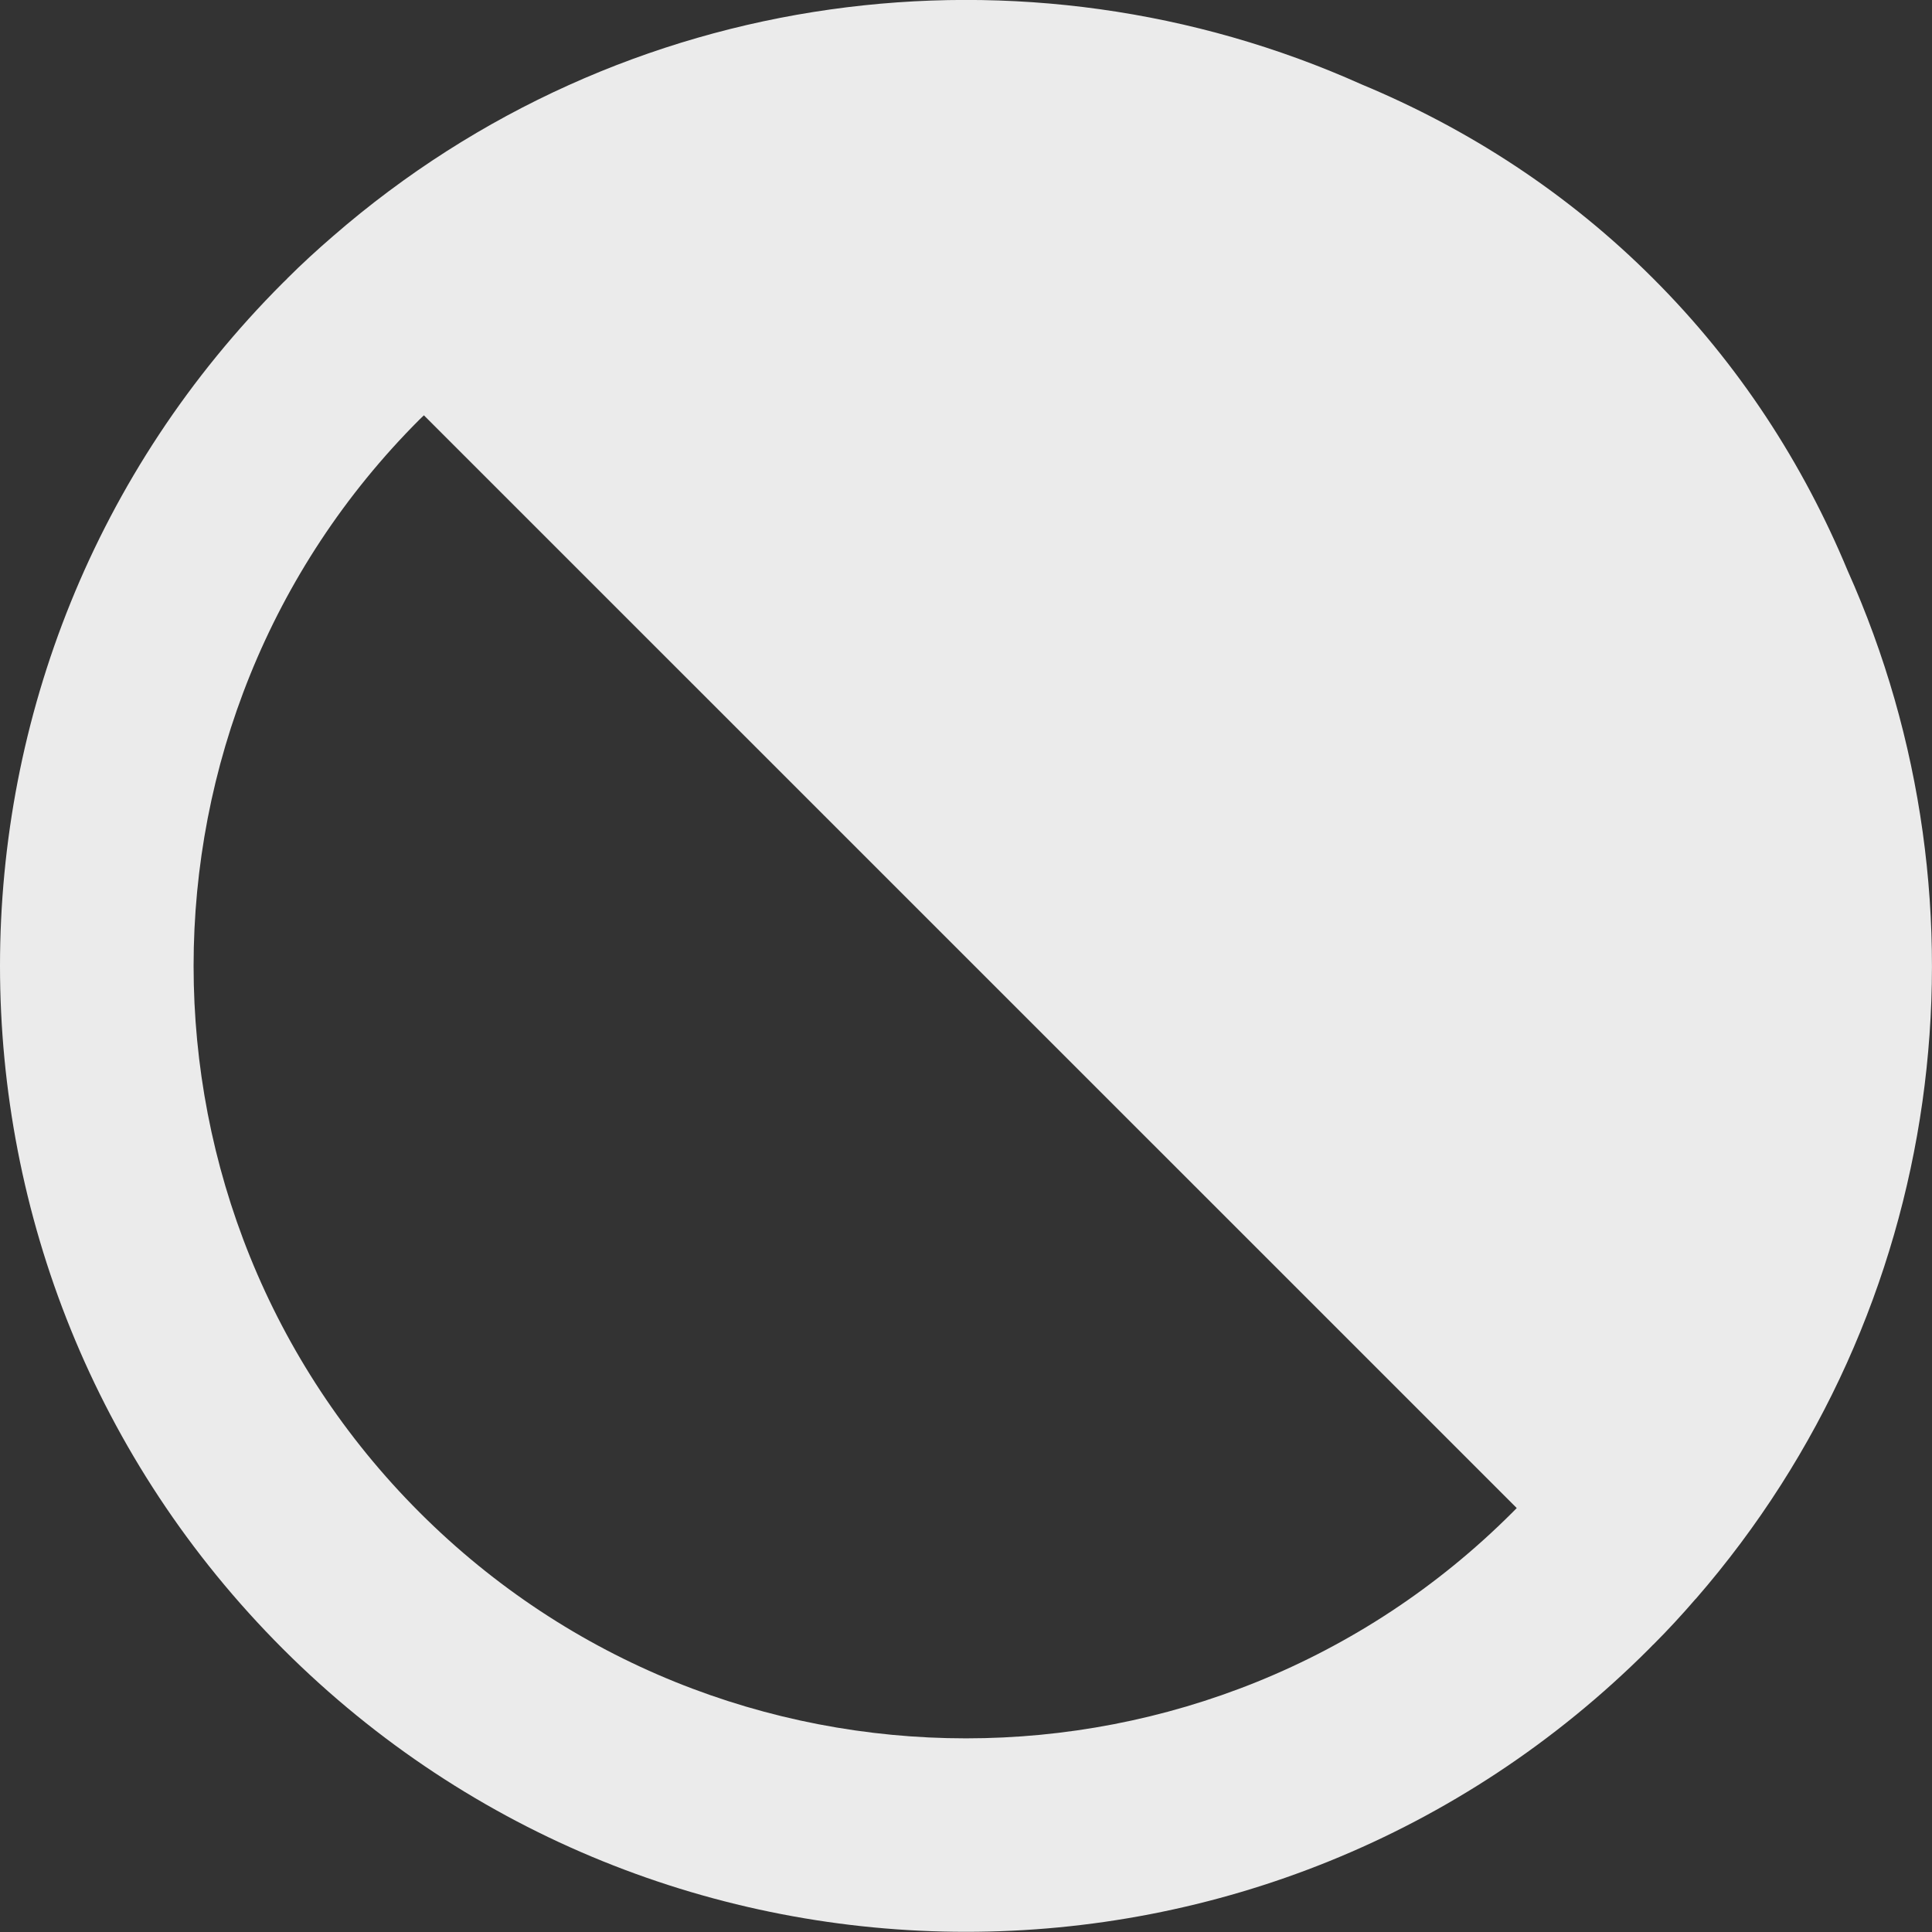 <!-- Generated by IcoMoon.io -->
<svg version="1.1" xmlns="http://www.w3.org/2000/svg" width="32" height="32" viewBox="0 0 32 32">
<rect x="0" y="0" width="32" height="32" fill="#333333" stroke="none"/>
<title>as-contrast-1</title>
<path fill="#ebebeb" d="M25.051 25.050c-4.99 4.99-13.112 4.99-18.102 0s-4.99-13.112 0-18.102c0.024-0.022 0.048-0.046 0.072-0.069l18.101 18.099c-0.024 0.024-0.046 0.048-0.071 0.072zM28.088 26.482c4.166-4.795 5.005-11.478 2.513-17.034-0.734-1.766-1.798-3.416-3.218-4.834-1.417-1.419-3.067-2.483-4.835-3.218-5.555-2.49-12.237-1.651-17.030 2.514-0.262 0.226-0.517 0.459-0.762 0.704h0.002c-0.024 0.024-0.048 0.046-0.072 0.070-6.248 6.248-6.248 16.379 0 22.627s16.379 6.248 22.627 0c0.024-0.024 0.047-0.048 0.070-0.072v0.002c0.245-0.245 0.478-0.498 0.704-0.76z"></path>
</svg>
